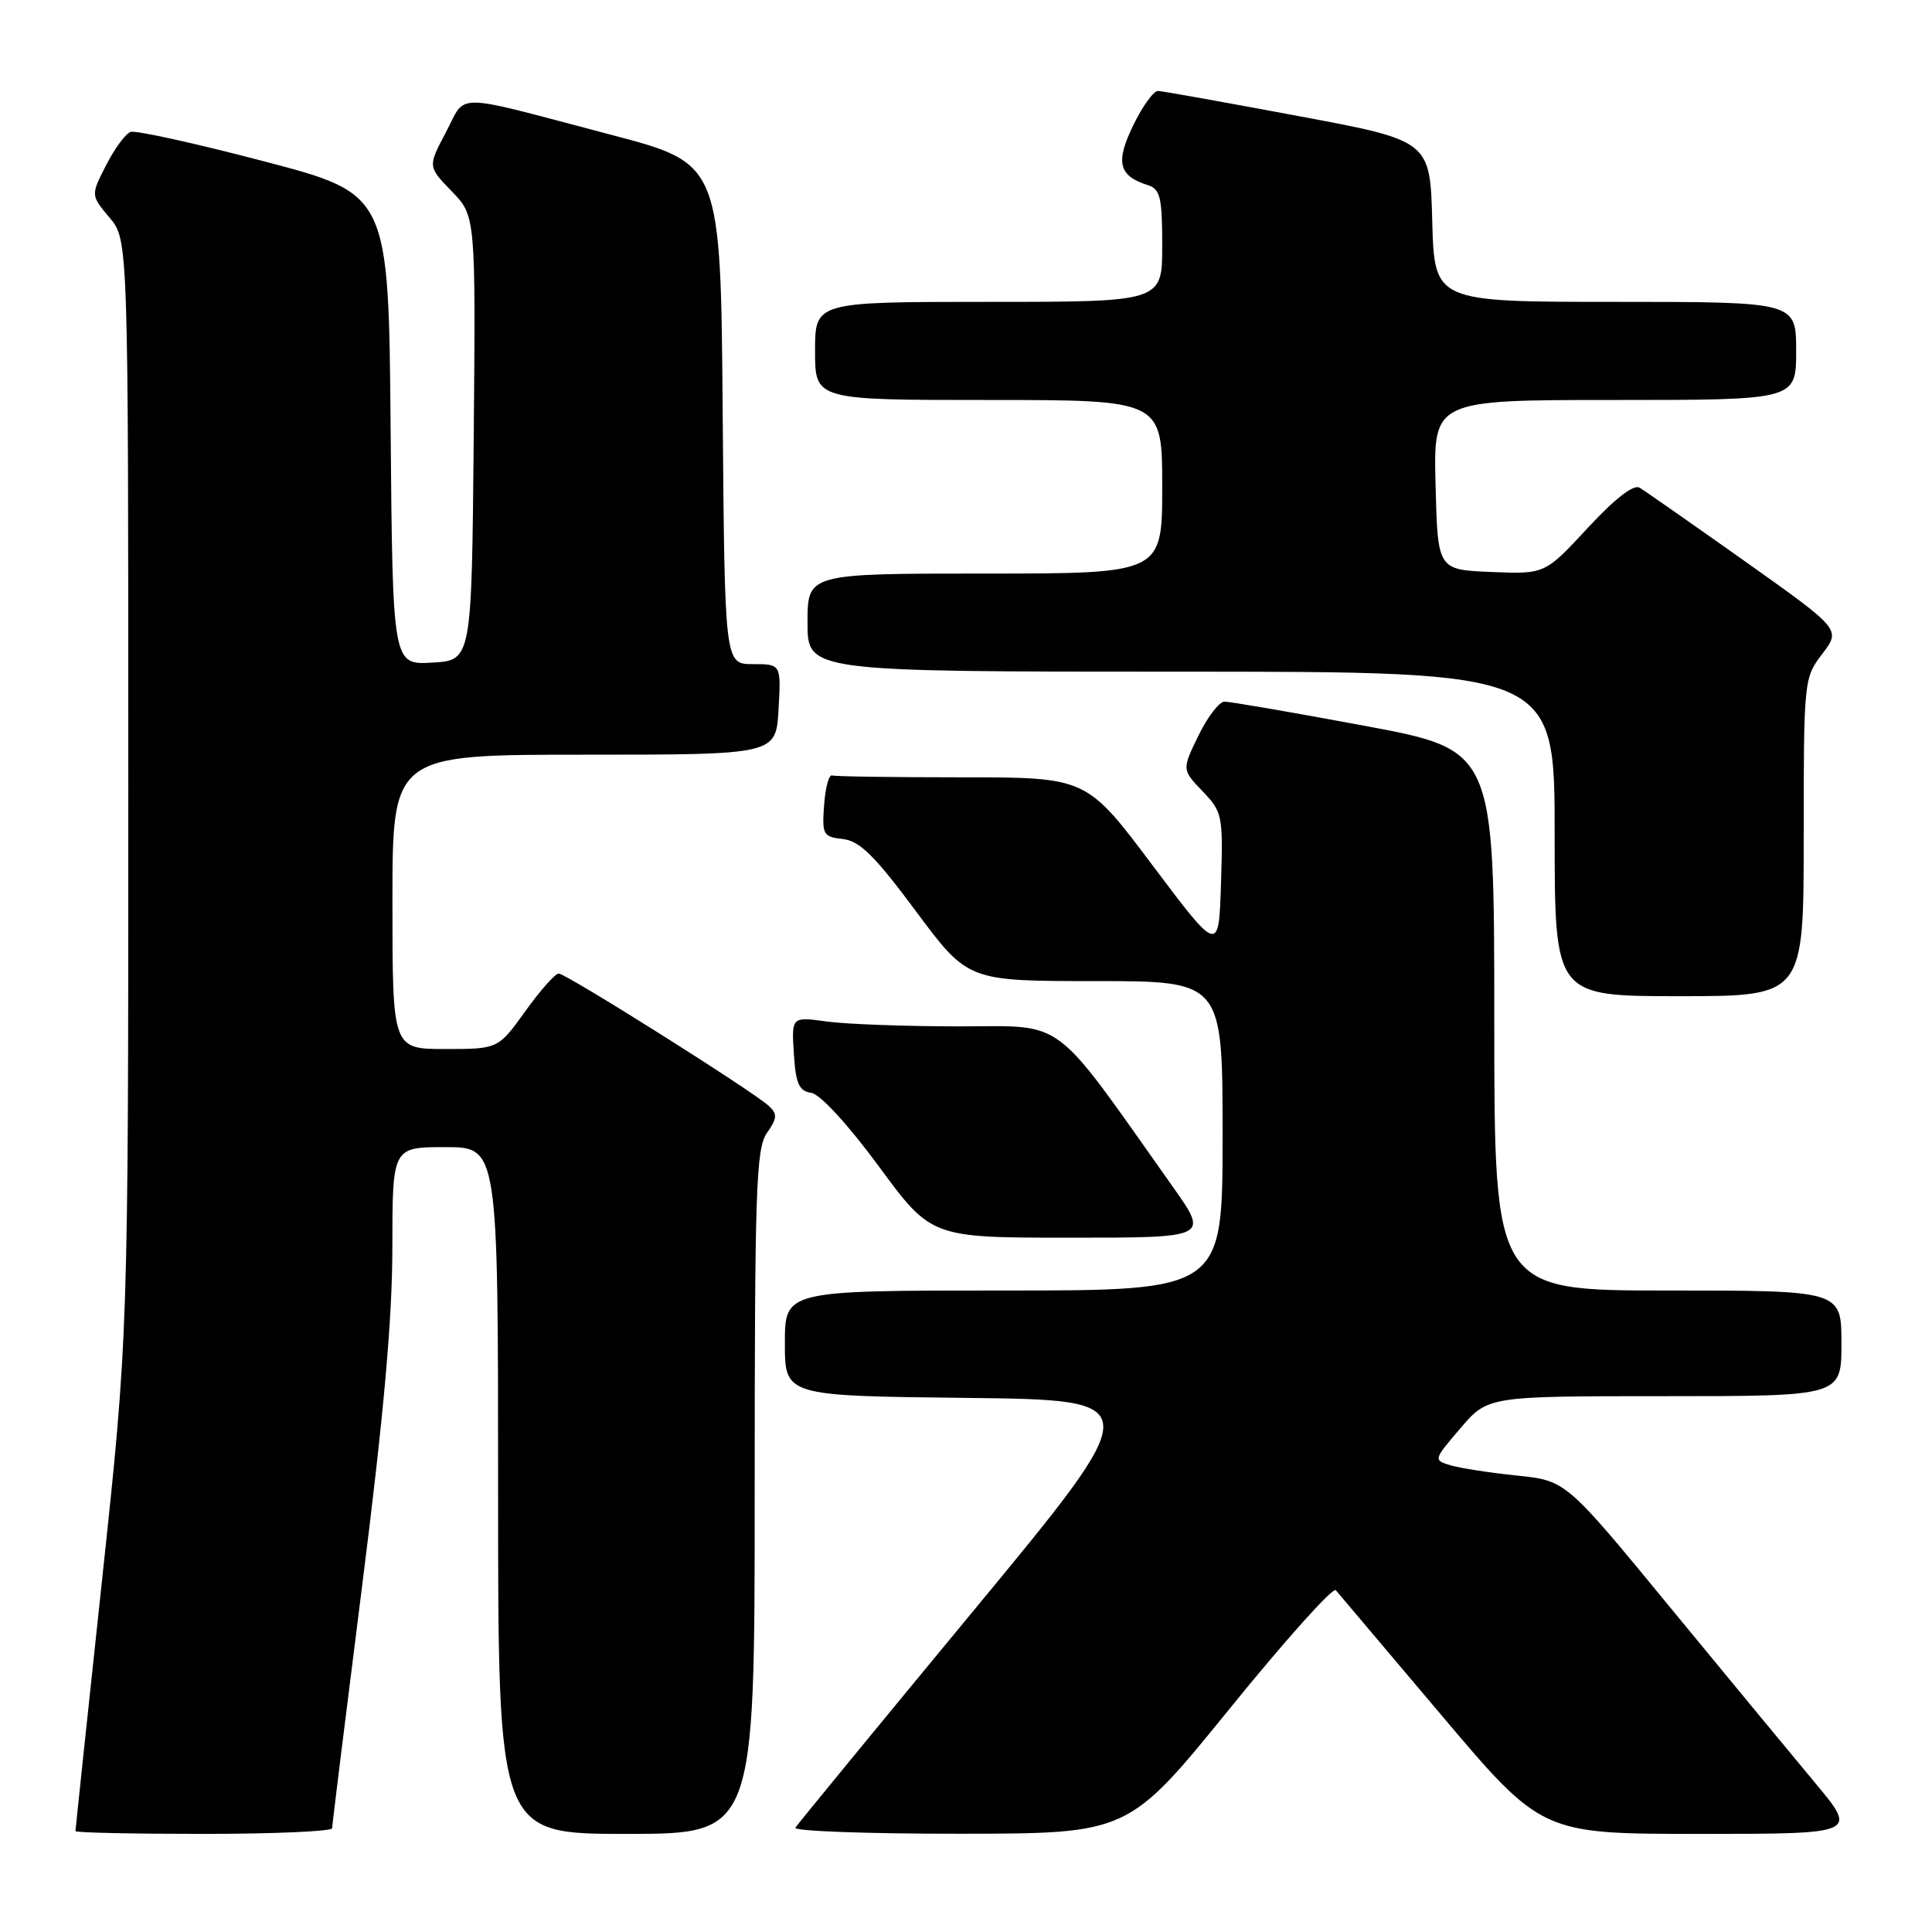 <?xml version="1.0" encoding="UTF-8" standalone="no"?>
<!DOCTYPE svg PUBLIC "-//W3C//DTD SVG 1.1//EN" "http://www.w3.org/Graphics/SVG/1.1/DTD/svg11.dtd" >
<svg xmlns="http://www.w3.org/2000/svg" xmlns:xlink="http://www.w3.org/1999/xlink" version="1.1" viewBox="0 0 256 256">
 <g >
 <path fill="currentColor"
d=" M 44.01 242.25 C 44.01 241.84 45.81 227.32 48.00 210.00 C 50.85 187.50 51.99 174.72 51.99 165.25 C 52.00 152.00 52.00 152.00 59.00 152.00 C 66.00 152.00 66.00 152.00 66.00 197.50 C 66.00 243.00 66.00 243.00 83.00 243.00 C 100.00 243.00 100.00 243.00 100.00 197.72 C 100.00 157.59 100.18 152.18 101.62 150.13 C 102.99 148.17 103.03 147.62 101.87 146.54 C 99.83 144.63 75.01 129.00 74.03 129.00 C 73.57 129.00 71.57 131.25 69.60 134.00 C 66.00 139.00 66.00 139.00 59.00 139.00 C 52.00 139.00 52.00 139.00 52.00 119.50 C 52.00 100.00 52.00 100.00 77.41 100.00 C 102.82 100.00 102.82 100.00 103.16 94.00 C 103.50 88.00 103.50 88.00 99.76 88.00 C 96.03 88.00 96.03 88.00 95.76 54.84 C 95.50 21.68 95.50 21.68 81.05 17.88 C 59.56 12.22 61.87 12.25 59.09 17.52 C 56.68 22.08 56.68 22.08 59.86 25.35 C 63.03 28.63 63.03 28.63 62.77 58.06 C 62.50 87.50 62.50 87.50 57.26 87.80 C 52.03 88.10 52.03 88.10 51.76 56.90 C 51.50 25.71 51.50 25.71 35.00 21.38 C 25.93 19.00 17.96 17.24 17.30 17.48 C 16.63 17.71 15.18 19.70 14.06 21.89 C 12.02 25.87 12.02 25.87 14.51 28.83 C 17.00 31.79 17.00 31.79 17.00 104.33 C 17.00 176.87 17.00 176.87 13.50 209.57 C 11.57 227.55 10.00 242.43 10.00 242.63 C 10.00 242.84 17.65 243.00 27.00 243.00 C 36.35 243.00 44.00 242.66 44.01 242.25 Z  M 162.91 226.44 C 170.28 217.35 176.62 210.27 177.00 210.71 C 177.37 211.14 183.66 218.59 190.98 227.25 C 204.29 243.00 204.29 243.00 225.22 243.00 C 246.15 243.00 246.15 243.00 240.52 236.25 C 237.42 232.54 228.73 222.01 221.19 212.85 C 207.50 196.19 207.50 196.19 201.00 195.52 C 197.43 195.15 193.47 194.54 192.20 194.16 C 189.92 193.47 189.93 193.44 193.53 189.23 C 197.16 185.00 197.16 185.00 220.58 185.00 C 244.00 185.00 244.00 185.00 244.00 178.00 C 244.00 171.00 244.00 171.00 221.00 171.00 C 198.00 171.00 198.00 171.00 198.00 135.19 C 198.00 99.37 198.00 99.37 180.75 96.16 C 171.26 94.39 162.93 92.96 162.24 92.97 C 161.54 92.99 159.99 95.02 158.79 97.49 C 156.61 101.98 156.61 101.98 159.34 104.84 C 161.98 107.59 162.07 108.04 161.79 117.02 C 161.50 126.35 161.50 126.35 152.73 114.68 C 143.97 103.00 143.97 103.00 127.48 103.00 C 118.42 103.00 110.66 102.89 110.25 102.75 C 109.84 102.61 109.36 104.38 109.20 106.68 C 108.91 110.60 109.06 110.88 111.70 111.18 C 113.92 111.43 115.93 113.42 121.37 120.75 C 128.25 130.00 128.25 130.00 145.12 130.00 C 162.00 130.00 162.00 130.00 162.00 150.50 C 162.00 171.00 162.00 171.00 133.00 171.00 C 104.00 171.00 104.00 171.00 104.00 177.98 C 104.00 184.96 104.00 184.96 128.04 185.23 C 152.08 185.50 152.08 185.50 128.99 213.43 C 116.29 228.79 105.67 241.73 105.39 242.18 C 105.11 242.63 114.92 242.99 127.19 242.98 C 149.50 242.96 149.50 242.96 162.91 226.44 Z  M 155.40 157.25 C 139.18 134.33 141.41 136.00 127.13 136.00 C 120.06 136.00 112.16 135.71 109.58 135.36 C 104.88 134.71 104.88 134.71 105.19 139.61 C 105.44 143.60 105.87 144.56 107.50 144.81 C 108.68 144.99 112.37 149.01 116.46 154.56 C 123.41 164.00 123.41 164.00 141.80 164.00 C 160.18 164.00 160.18 164.00 155.40 157.25 Z  M 239.00 110.93 C 239.00 90.08 239.03 89.83 241.47 86.63 C 243.93 83.40 243.93 83.40 231.22 74.38 C 224.22 69.42 217.94 65.03 217.25 64.62 C 216.45 64.15 213.97 66.08 210.36 69.98 C 204.71 76.08 204.71 76.08 197.60 75.79 C 190.50 75.50 190.50 75.50 190.22 64.25 C 189.93 53.00 189.93 53.00 213.97 53.00 C 238.00 53.00 238.00 53.00 238.00 46.50 C 238.00 40.00 238.00 40.00 214.03 40.00 C 190.07 40.00 190.07 40.00 189.78 29.32 C 189.50 18.64 189.50 18.64 172.00 15.37 C 162.38 13.57 154.03 12.07 153.45 12.05 C 152.87 12.02 151.39 14.07 150.16 16.60 C 147.78 21.51 148.21 23.30 152.09 24.53 C 153.74 25.05 154.00 26.13 154.00 32.57 C 154.00 40.00 154.00 40.00 131.00 40.00 C 108.00 40.00 108.00 40.00 108.00 46.50 C 108.00 53.00 108.00 53.00 131.00 53.00 C 154.00 53.00 154.00 53.00 154.00 64.50 C 154.00 76.00 154.00 76.00 130.50 76.00 C 107.00 76.00 107.00 76.00 107.00 82.50 C 107.00 89.00 107.00 89.00 156.50 89.00 C 206.00 89.00 206.00 89.00 206.00 110.50 C 206.00 132.00 206.00 132.00 222.50 132.00 C 239.00 132.00 239.00 132.00 239.00 110.93 Z "/>
</g>
</svg>